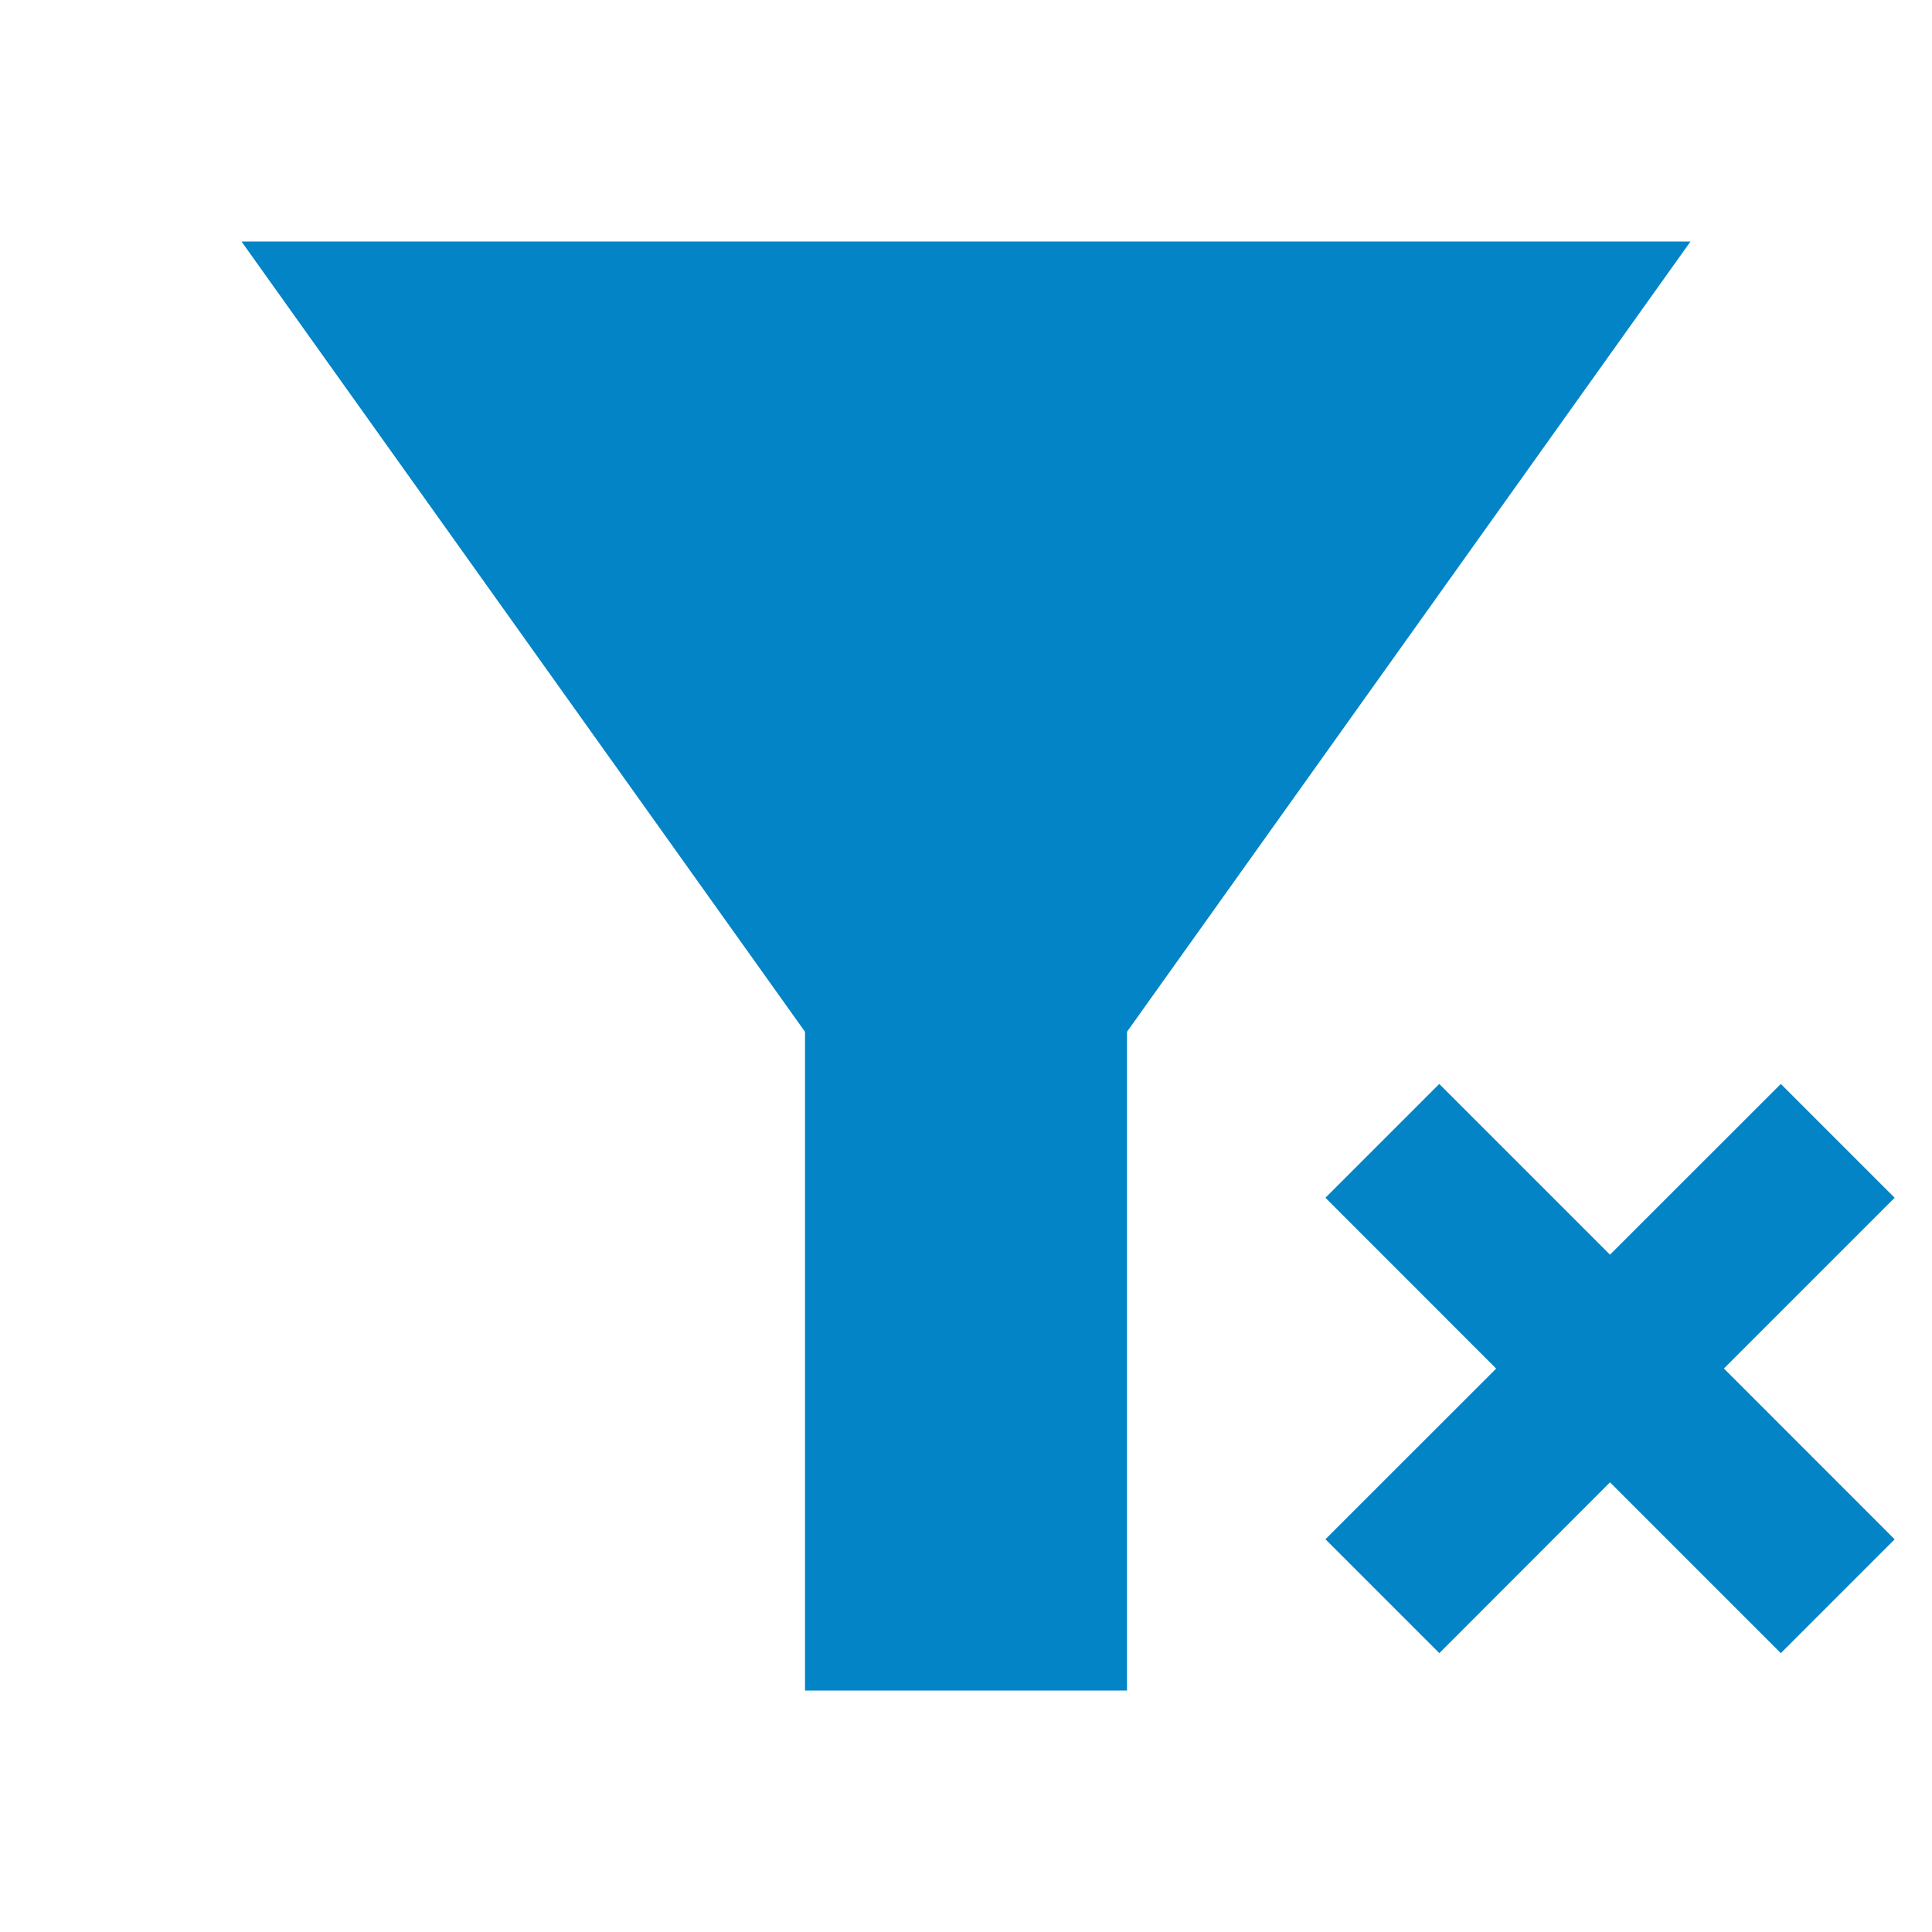 <svg xmlns="http://www.w3.org/2000/svg" width="128" height="128" viewBox="0 0 24 24"><path fill="#0284c7" d="m22.122 13.465l1.414 1.414L21.415 17l2.121 2.122l-1.414 1.414L20 18.414l-2.12 2.122l-1.415-1.415l2.121-2.12l-2.121-2.122l1.414-1.414L20 15.586zM3 3h18l-7 9.817V21h-4v-8.183z"/></svg>